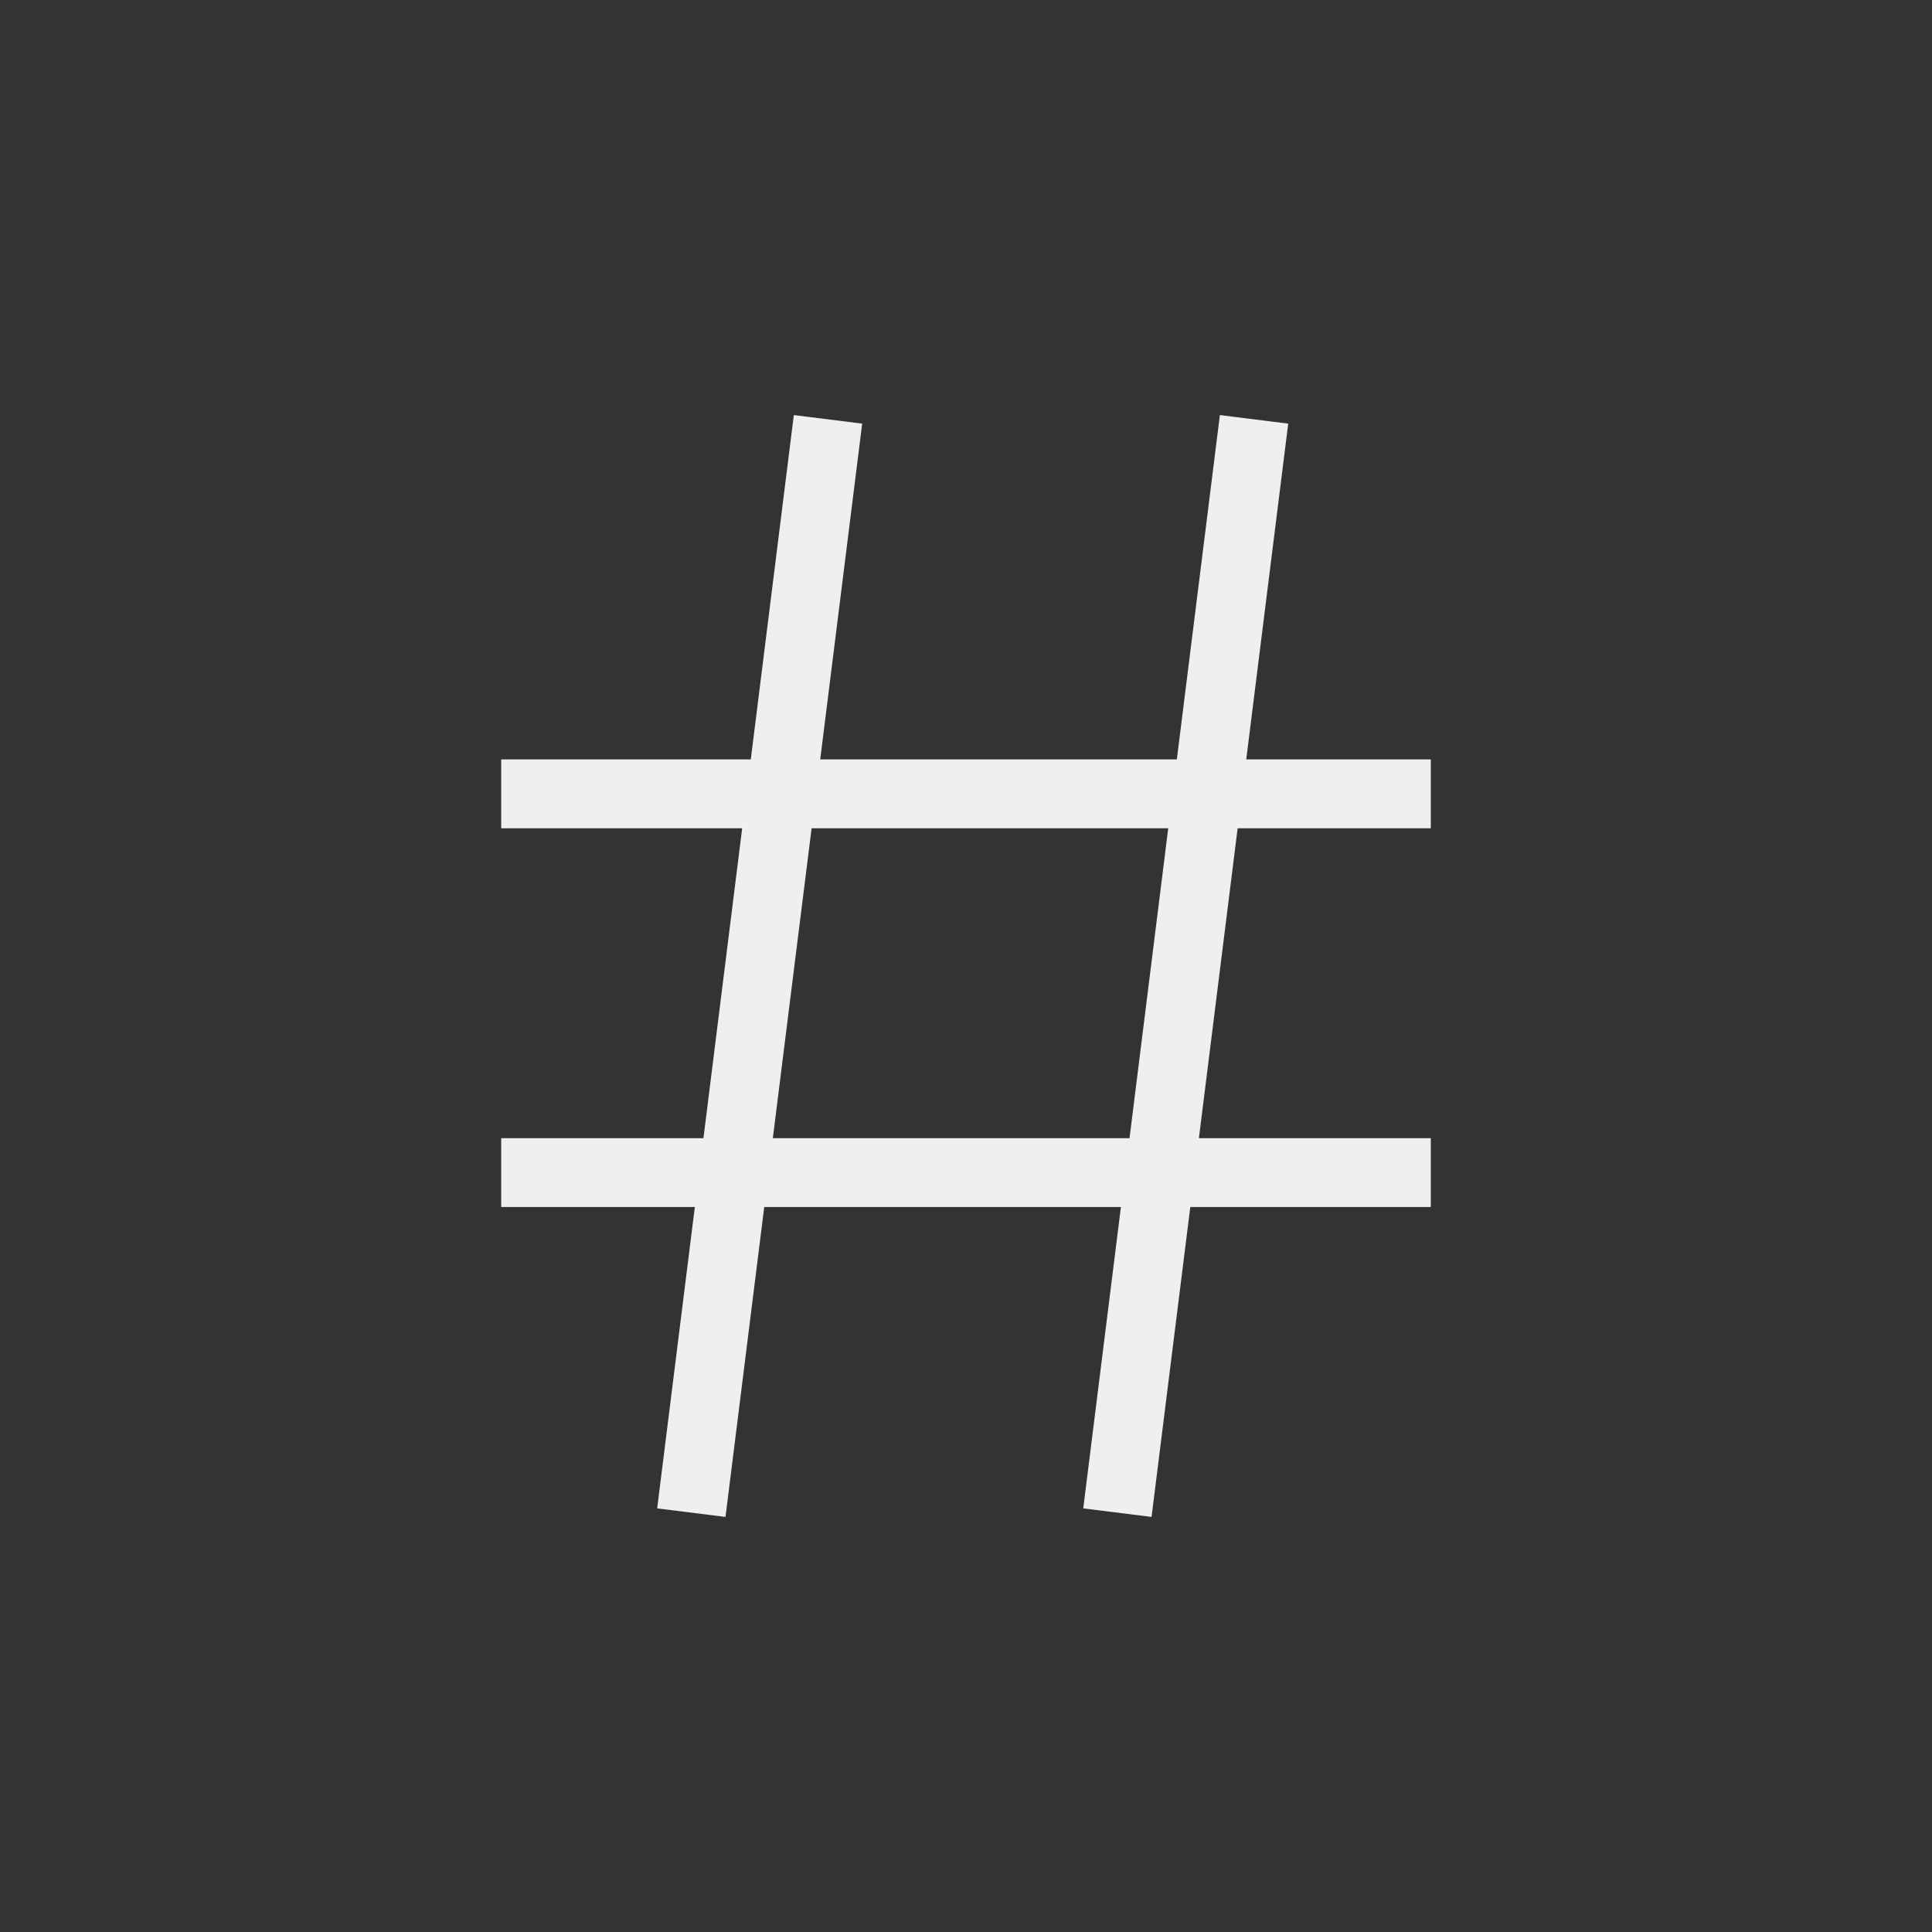 <?xml version="1.0" encoding="utf-8"?>
<svg xmlns="http://www.w3.org/2000/svg" height="512" width="512" viewBox="0 0 512 512">
  <rect x="0" y="0" width="512" height="512" fill="#333333" stroke="none"/>
  <g>
    <path id="path1" transform="rotate(0,256,256) translate(132.822,110) scale(9.125,9.125)  " fill="#EFEFEF" d="M9.015,12L7.889,21 18.248,21 19.372,12z M8.499,0L10.484,0.248 9.265,10 19.622,10 20.872,0 22.857,0.248 21.638,10 26.998,10 26.998,12 21.388,12 20.263,21 26.998,21 26.998,23 20.013,23 18.888,32 16.904,31.752 17.998,23 7.639,23 6.514,32 4.53,31.752 5.624,23 0,23 0,22 0,21 5.874,21 6.999,12 3.4809114E-05,12 3.4809114E-05,10 7.249,10z" />
  </g>
</svg>

